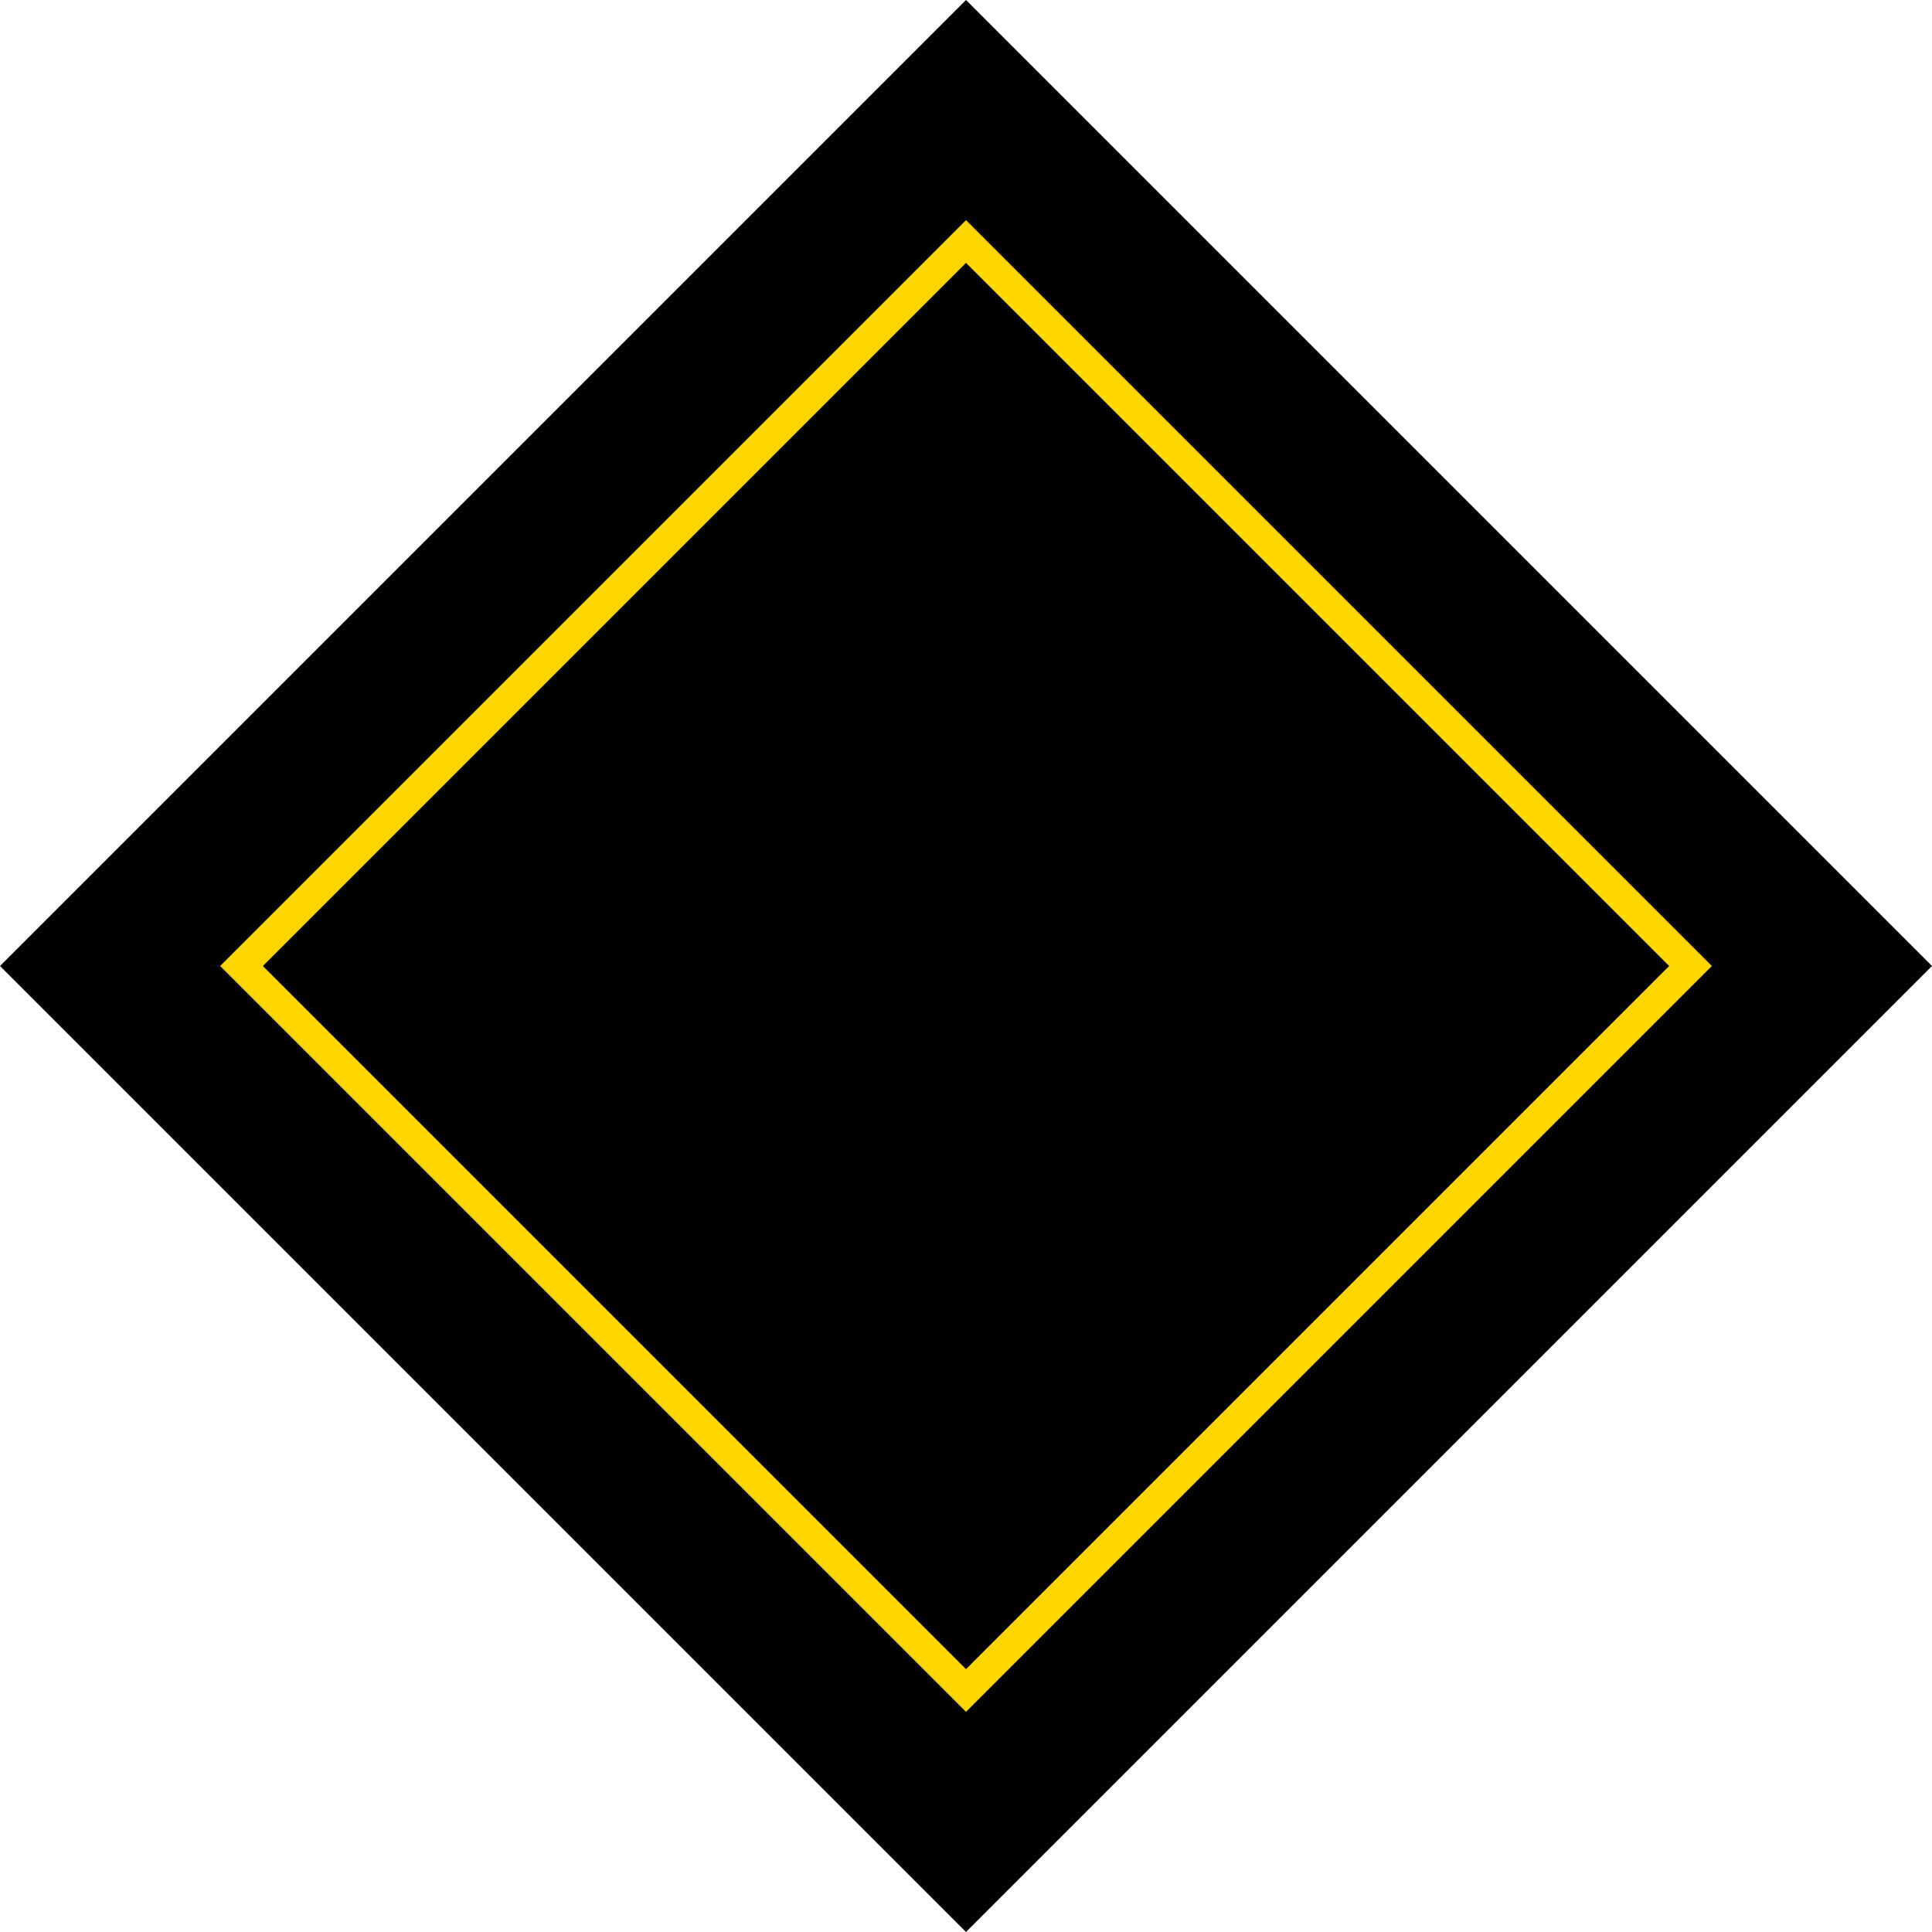 <svg xmlns="http://www.w3.org/2000/svg" width="32" height="32" viewBox="0 0 32 32">
  <path d="M16,0L32,16L16,32L0,16L16,0Z" fill="black" />
  <path d="M16,4L28,16L16,28L4,16L16,4Z" fill="none" stroke="gold" stroke-width="0.5" />
</svg> 
